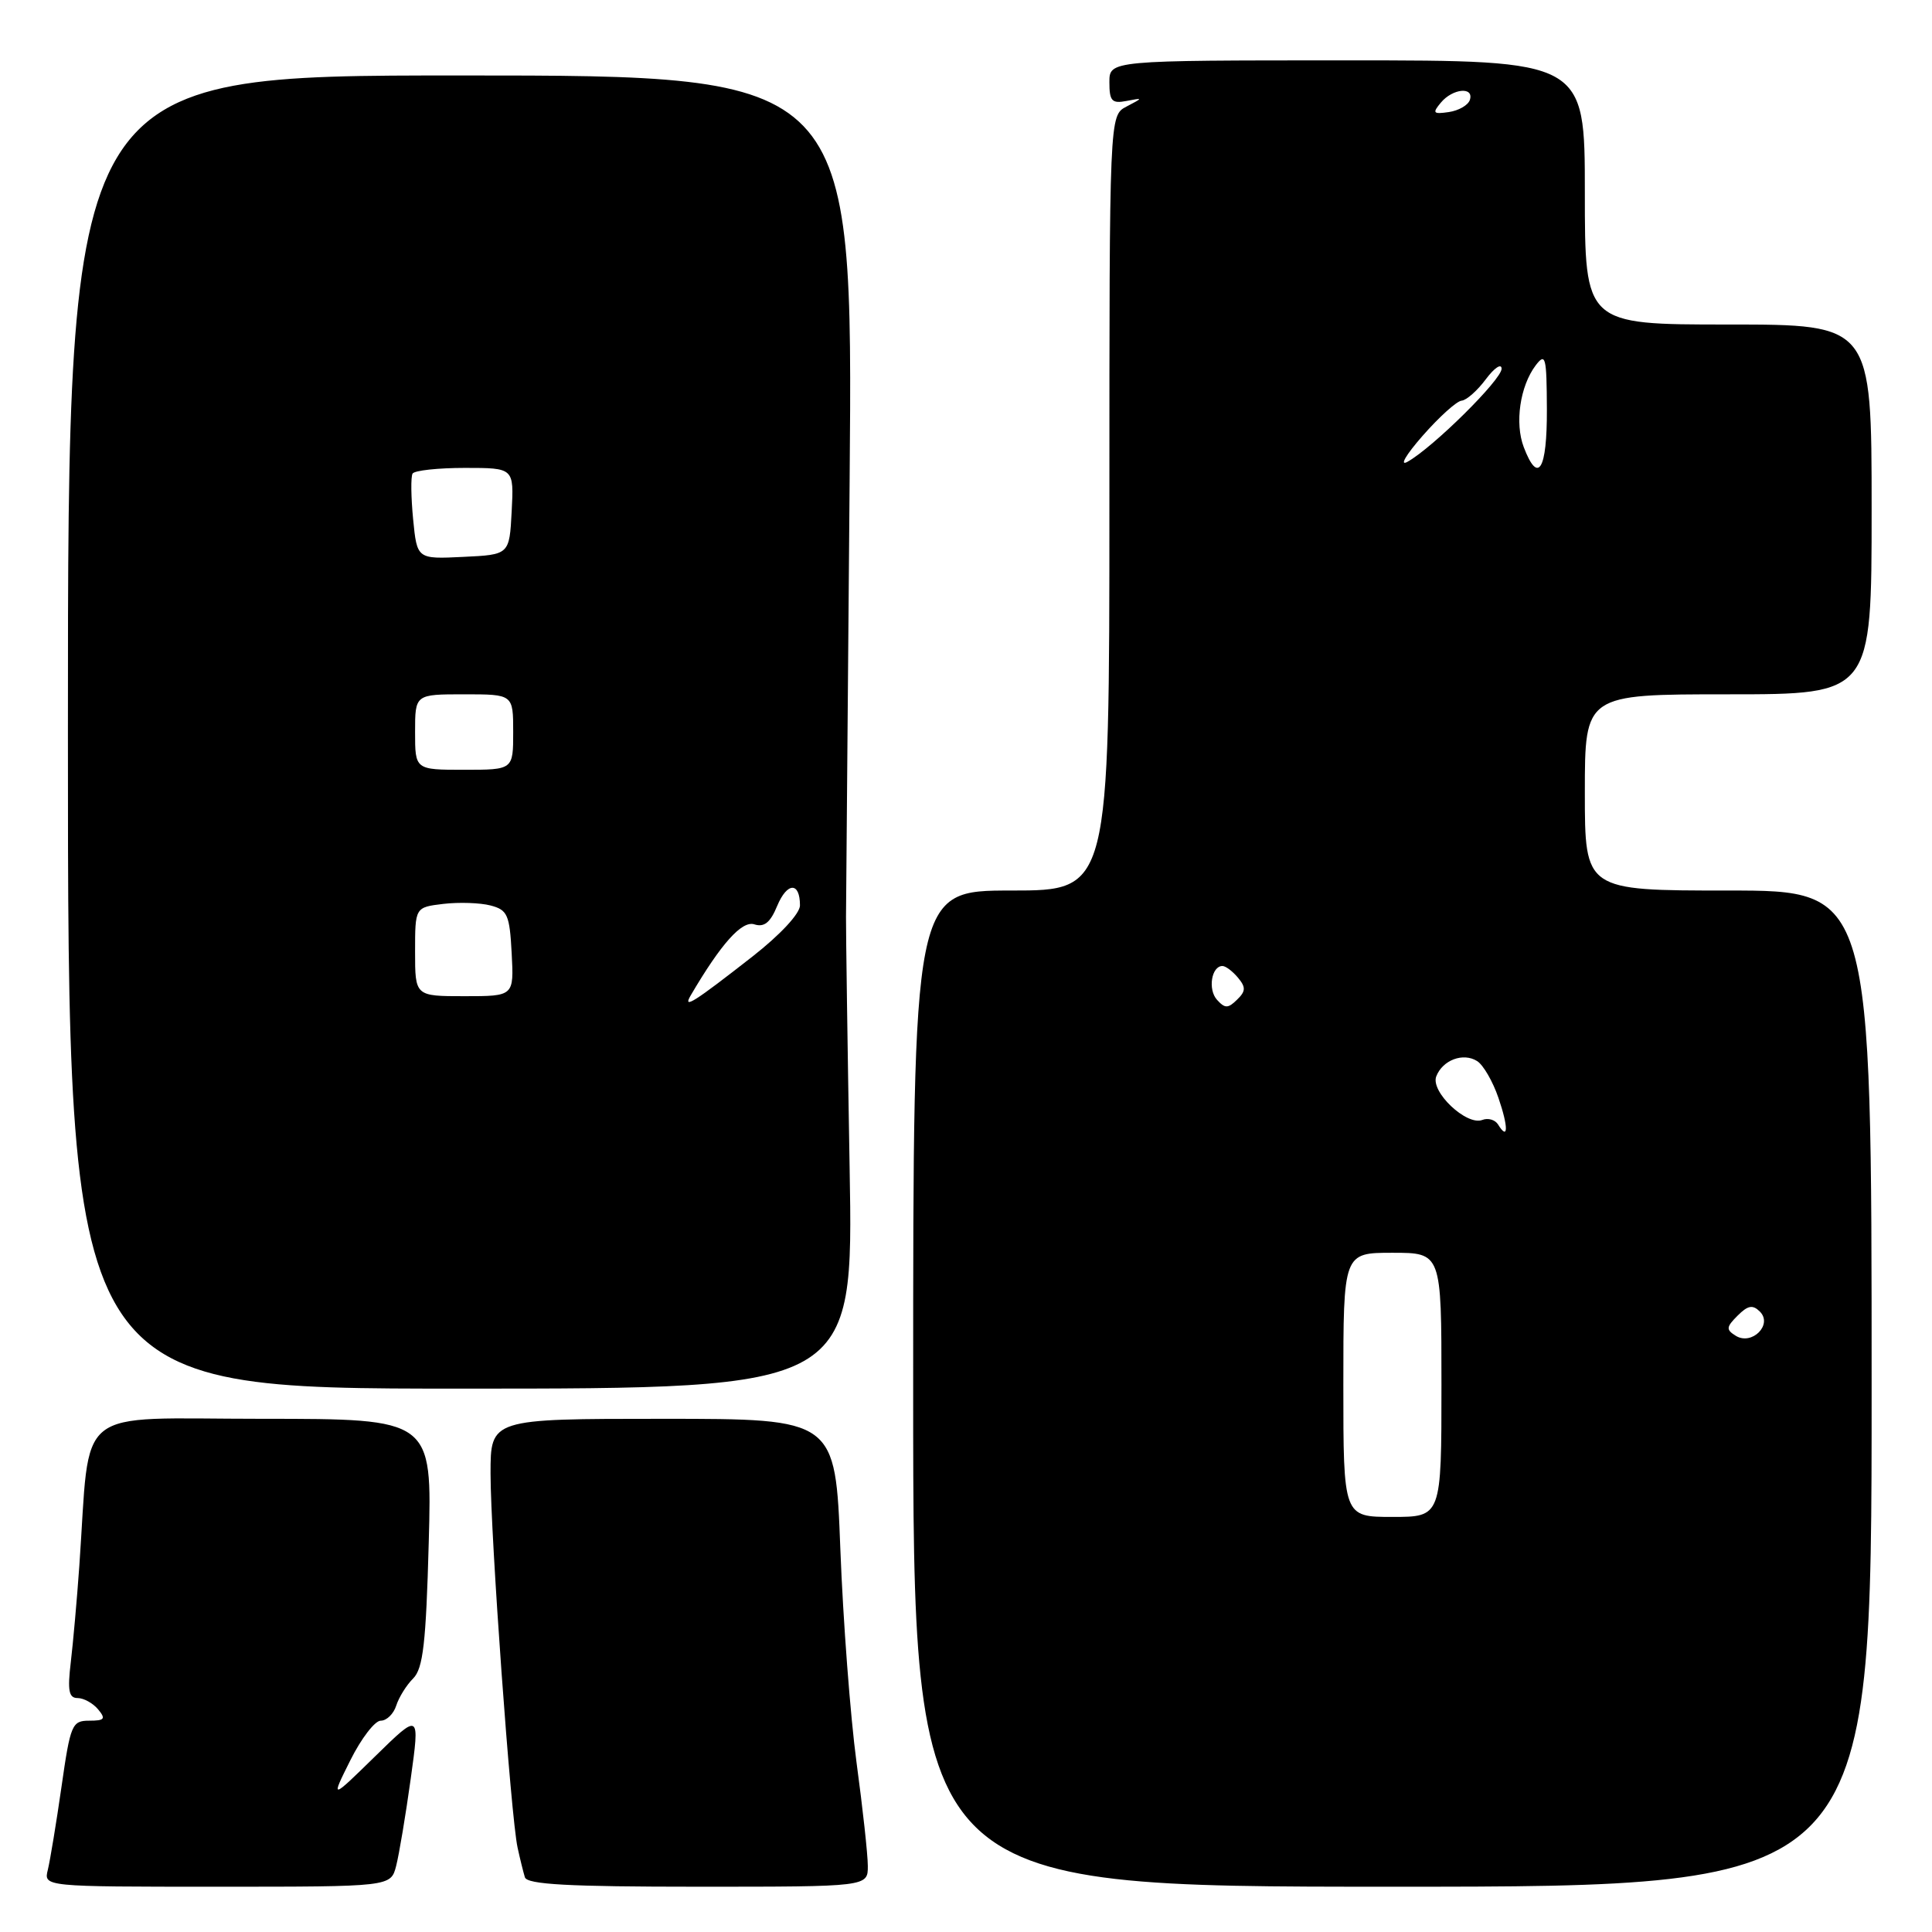 <?xml version="1.0" encoding="UTF-8" standalone="no"?>
<!DOCTYPE svg PUBLIC "-//W3C//DTD SVG 1.1//EN" "http://www.w3.org/Graphics/SVG/1.1/DTD/svg11.dtd" >
<svg xmlns="http://www.w3.org/2000/svg" xmlns:xlink="http://www.w3.org/1999/xlink" version="1.1" viewBox="0 0 256 256">
 <g >
 <path fill="currentColor"
d=" M 52.49 247.25 C 52.88 245.74 53.75 240.54 54.42 235.71 C 55.64 226.92 55.64 226.92 49.72 232.71 C 43.80 238.50 43.80 238.50 46.42 233.25 C 47.86 230.36 49.67 228.00 50.45 228.00 C 51.23 228.00 52.15 227.10 52.50 226.01 C 52.85 224.91 53.86 223.28 54.75 222.40 C 56.06 221.08 56.45 217.73 56.81 204.39 C 57.26 188.00 57.26 188.00 34.73 188.00 C 9.40 188.00 12.03 185.89 10.51 207.50 C 10.20 211.90 9.69 217.64 9.38 220.25 C 8.93 224.02 9.12 225.00 10.28 225.00 C 11.09 225.00 12.32 225.68 13.00 226.50 C 14.05 227.76 13.86 228.00 11.82 228.00 C 9.54 228.00 9.33 228.50 8.15 236.75 C 7.46 241.56 6.64 246.51 6.34 247.75 C 5.78 250.00 5.78 250.00 28.78 250.00 C 51.78 250.00 51.78 250.00 52.49 247.25 Z  M 114.99 247.25 C 114.99 245.74 114.31 239.55 113.49 233.50 C 112.68 227.45 111.71 214.74 111.35 205.25 C 110.69 188.00 110.69 188.00 87.84 188.00 C 65.00 188.00 65.00 188.00 65.00 195.25 C 65.00 203.51 67.69 240.74 68.58 244.81 C 68.90 246.29 69.34 248.06 69.55 248.75 C 69.85 249.70 75.32 250.00 92.47 250.00 C 115.00 250.00 115.00 250.00 114.99 247.25 Z  M 248.00 184.00 C 248.00 118.00 248.00 118.00 229.00 118.00 C 210.00 118.00 210.00 118.00 210.00 105.00 C 210.00 92.00 210.00 92.00 229.00 92.00 C 248.00 92.00 248.00 92.00 248.00 67.50 C 248.00 43.00 248.00 43.00 229.00 43.00 C 210.00 43.00 210.00 43.00 210.00 25.50 C 210.00 8.00 210.00 8.00 178.50 8.00 C 147.00 8.00 147.00 8.00 147.00 10.91 C 147.00 13.38 147.33 13.75 149.25 13.38 C 151.50 12.95 151.50 12.95 149.25 14.13 C 147.00 15.31 147.00 15.31 147.00 66.65 C 147.00 118.00 147.00 118.00 134.00 118.00 C 121.00 118.00 121.00 118.00 121.00 184.00 C 121.00 250.00 121.00 250.00 184.50 250.00 C 248.00 250.00 248.00 250.00 248.00 184.00 Z  M 112.58 154.75 C 112.30 138.66 112.09 123.70 112.10 121.50 C 112.12 119.30 112.33 93.31 112.58 63.75 C 113.03 10.00 113.03 10.00 61.02 10.00 C 9.00 10.00 9.00 10.00 9.00 97.00 C 9.00 184.00 9.00 184.00 61.04 184.00 C 113.09 184.00 113.09 184.00 112.58 154.75 Z  M 178.00 183.50 C 178.00 166.00 178.00 166.00 184.50 166.00 C 191.00 166.00 191.00 166.00 191.00 183.50 C 191.00 201.00 191.00 201.00 184.50 201.00 C 178.00 201.00 178.00 201.00 178.00 183.50 Z  M 230.00 177.00 C 228.69 176.19 228.72 175.85 230.24 174.33 C 231.61 172.96 232.25 172.85 233.20 173.80 C 234.93 175.53 232.13 178.32 230.00 177.00 Z  M 198.50 149.00 C 198.11 148.37 197.17 148.10 196.41 148.40 C 194.33 149.20 189.53 144.67 190.31 142.63 C 191.15 140.46 193.88 139.43 195.73 140.60 C 196.54 141.11 197.81 143.30 198.55 145.47 C 199.89 149.37 199.86 151.21 198.50 149.00 Z  M 161.26 132.48 C 160.02 131.11 160.53 128.00 161.98 128.00 C 162.41 128.00 163.33 128.70 164.04 129.55 C 165.10 130.82 165.07 131.35 163.91 132.47 C 162.72 133.64 162.31 133.64 161.26 132.48 Z  M 188.50 57.75 C 190.70 55.24 193.02 53.15 193.67 53.09 C 194.31 53.04 195.76 51.76 196.88 50.25 C 198.01 48.74 198.95 48.11 198.97 48.85 C 199.00 50.28 189.88 59.30 186.50 61.19 C 185.39 61.81 186.29 60.27 188.50 57.75 Z  M 201.91 59.26 C 200.69 56.07 201.41 51.17 203.48 48.42 C 204.80 46.69 204.94 47.25 204.97 54.25 C 205.00 62.29 203.81 64.25 201.91 59.26 Z  M 190.92 13.60 C 192.49 11.71 195.35 11.45 194.76 13.25 C 194.53 13.94 193.28 14.66 191.97 14.85 C 189.90 15.15 189.76 14.99 190.92 13.60 Z  M 91.52 131.90 C 95.55 125.03 98.30 121.96 99.95 122.48 C 101.26 122.90 102.07 122.25 102.98 120.04 C 104.30 116.87 106.00 116.83 106.00 119.97 C 106.00 121.05 103.40 123.85 99.75 126.71 C 91.94 132.82 90.41 133.79 91.52 131.90 Z  M 55.00 126.11 C 55.00 120.22 55.00 120.22 58.75 119.77 C 60.81 119.53 63.62 119.62 65.00 119.98 C 67.25 120.57 67.53 121.21 67.80 126.32 C 68.10 132.00 68.10 132.00 61.55 132.00 C 55.00 132.00 55.00 132.00 55.00 126.11 Z  M 55.00 97.00 C 55.00 92.00 55.00 92.00 61.50 92.00 C 68.00 92.00 68.00 92.00 68.00 97.00 C 68.00 102.00 68.00 102.00 61.50 102.00 C 55.00 102.00 55.00 102.00 55.00 97.00 Z  M 54.74 68.79 C 54.46 65.88 54.42 63.16 54.67 62.75 C 54.92 62.34 58.04 62.00 61.61 62.00 C 68.10 62.00 68.10 62.00 67.80 67.75 C 67.50 73.50 67.50 73.50 61.38 73.79 C 55.26 74.09 55.26 74.09 54.74 68.79 Z "/>
</g>
</svg>
